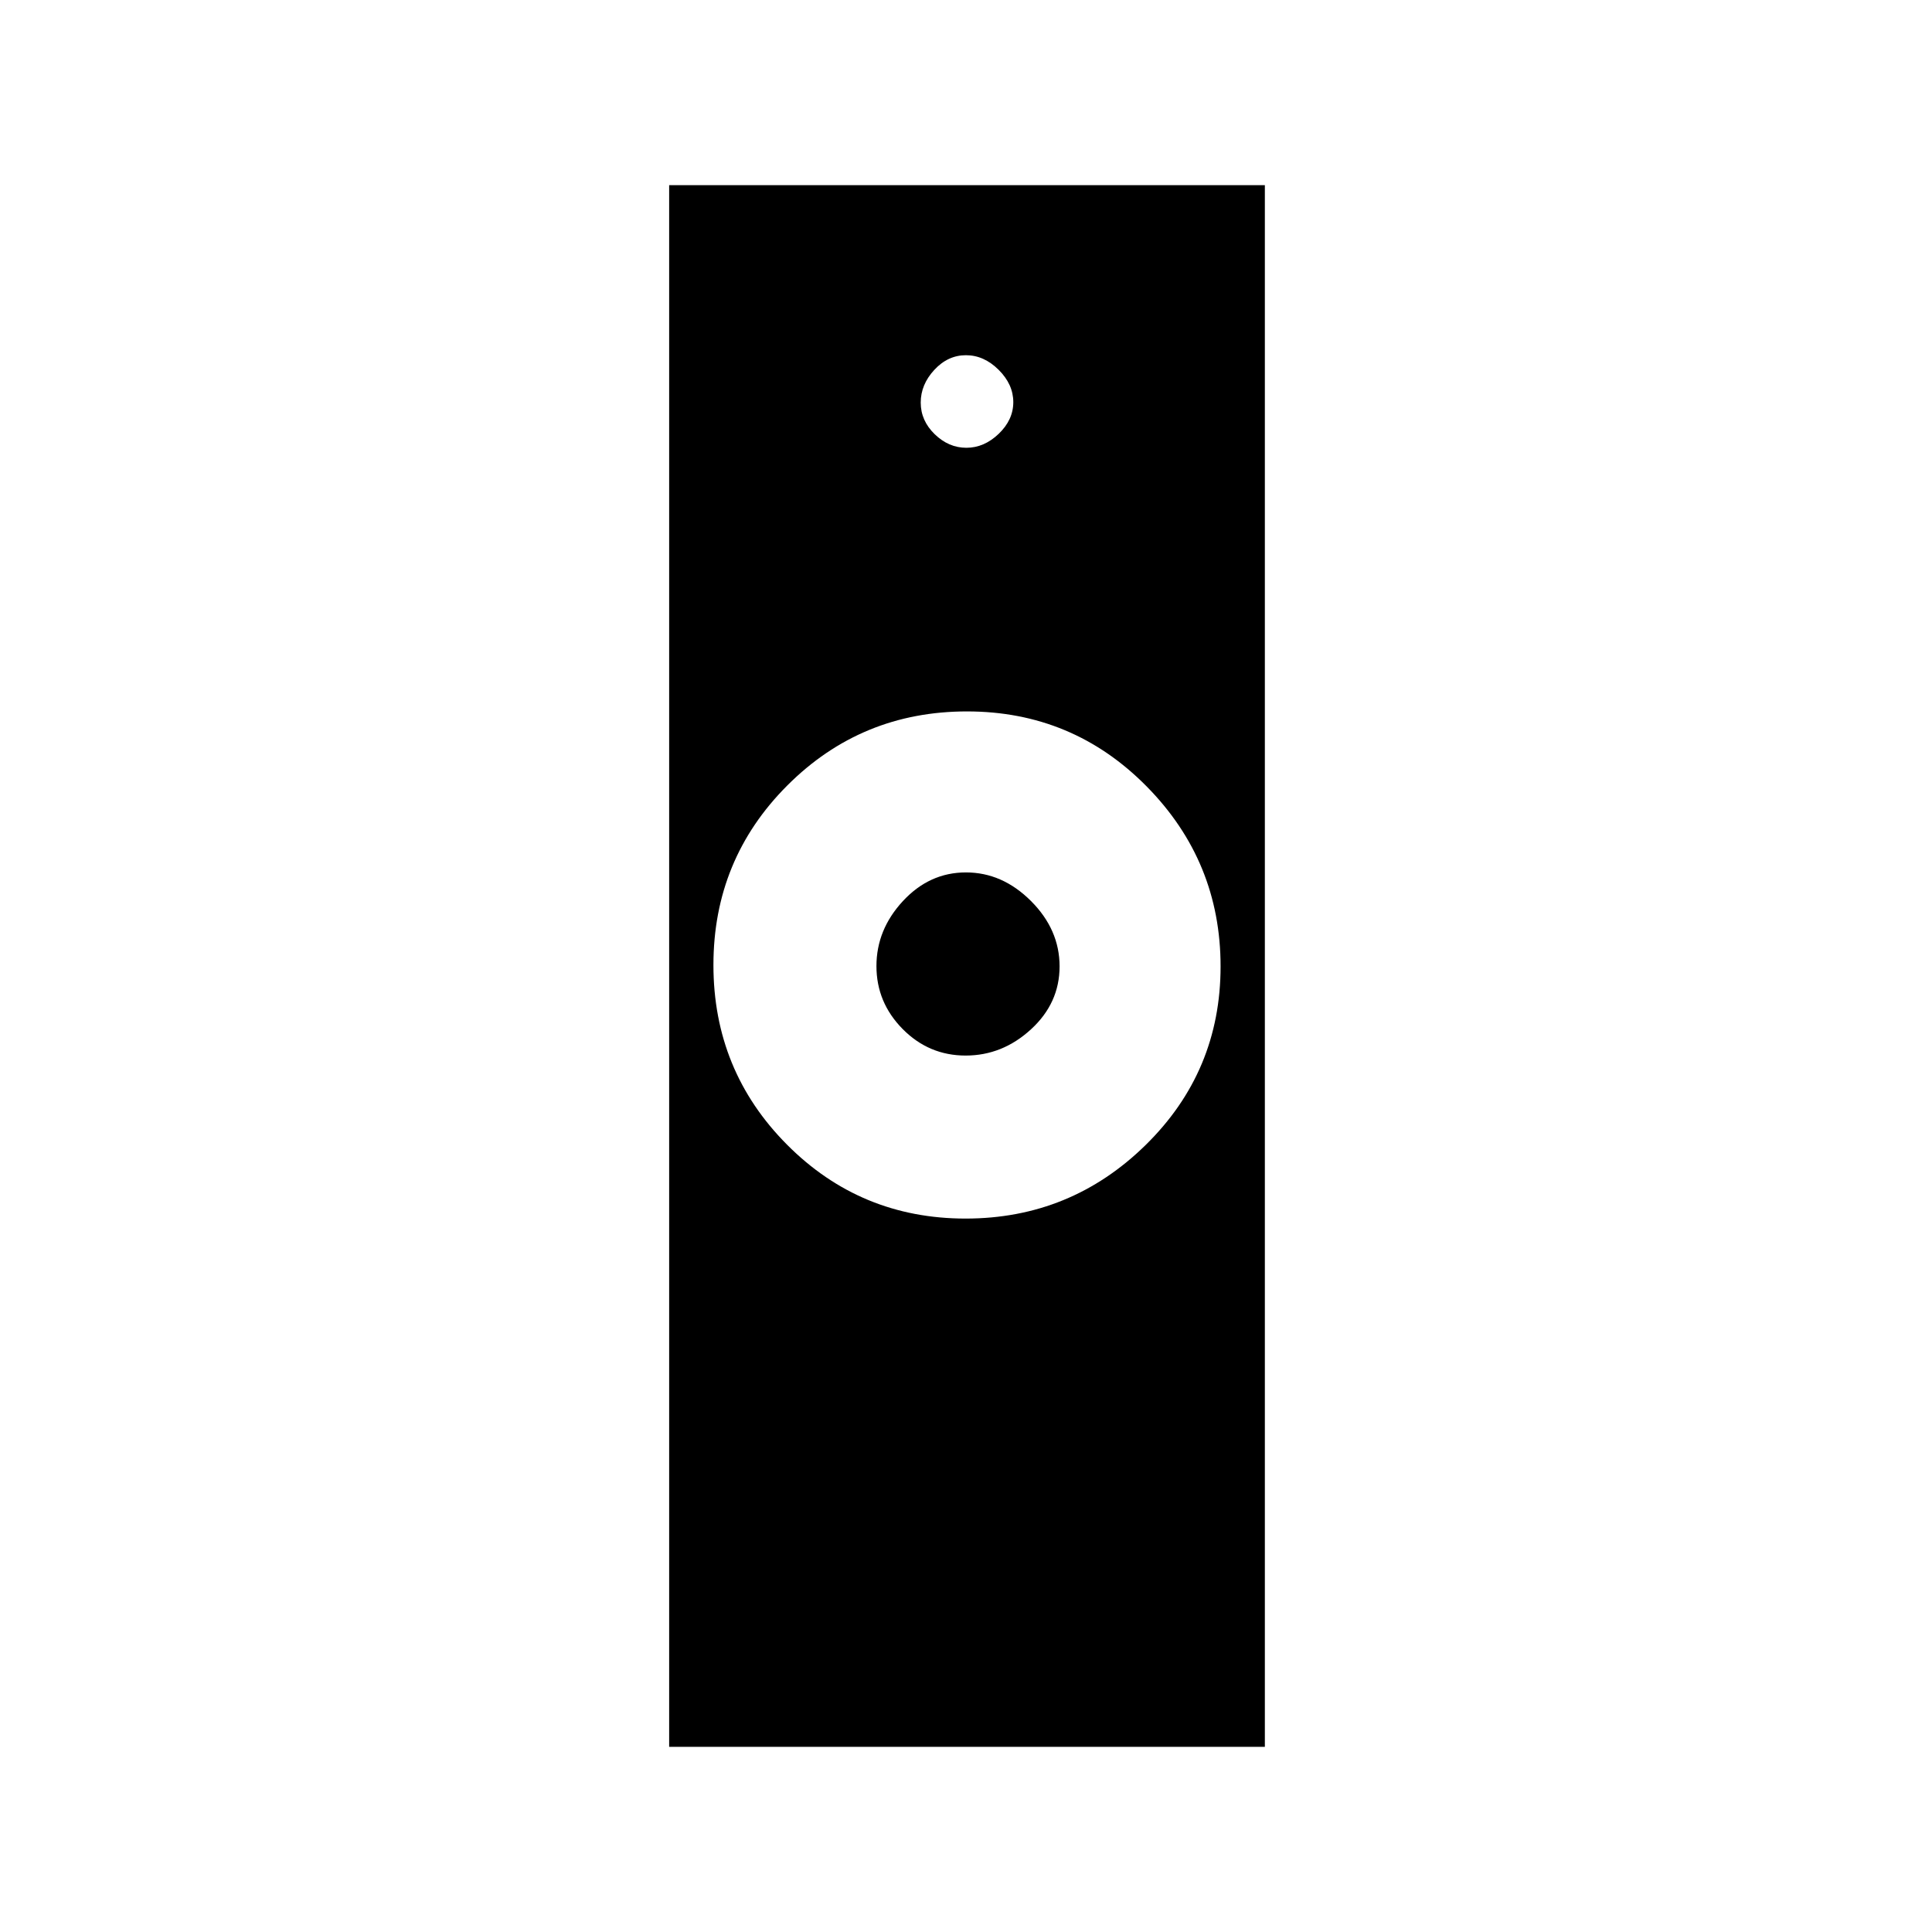 <svg xmlns="http://www.w3.org/2000/svg" height="48" viewBox="0 -960 960 960" width="48"><path d="M479.79-354.5q52.21 0 89.46-36.54 37.25-36.55 37.25-88.75 0-52.21-36.75-89.46Q533-606.5 480.5-606.5t-89.25 36.75Q354.5-533 354.5-480.5t36.54 89.25q36.55 36.75 88.75 36.75ZM332.5-92v-776h296v776h-296Zm147.32-343.5q-18.26 0-31.29-13.18-13.03-13.18-13.03-31.29t13.18-32.32q13.18-14.21 31.29-14.21t32.32 14.21q14.21 14.21 14.21 32.47 0 18.26-14.21 31.29-14.21 13.03-32.47 13.03Zm.37-302q8.81 0 16.06-6.94 7.25-6.95 7.25-15.75 0-8.81-7.29-16.06-7.3-7.25-16.25-7.25-8.96 0-15.71 7.29-6.75 7.3-6.75 16.25 0 8.96 6.94 15.71 6.95 6.75 15.75 6.75Z"/></svg>